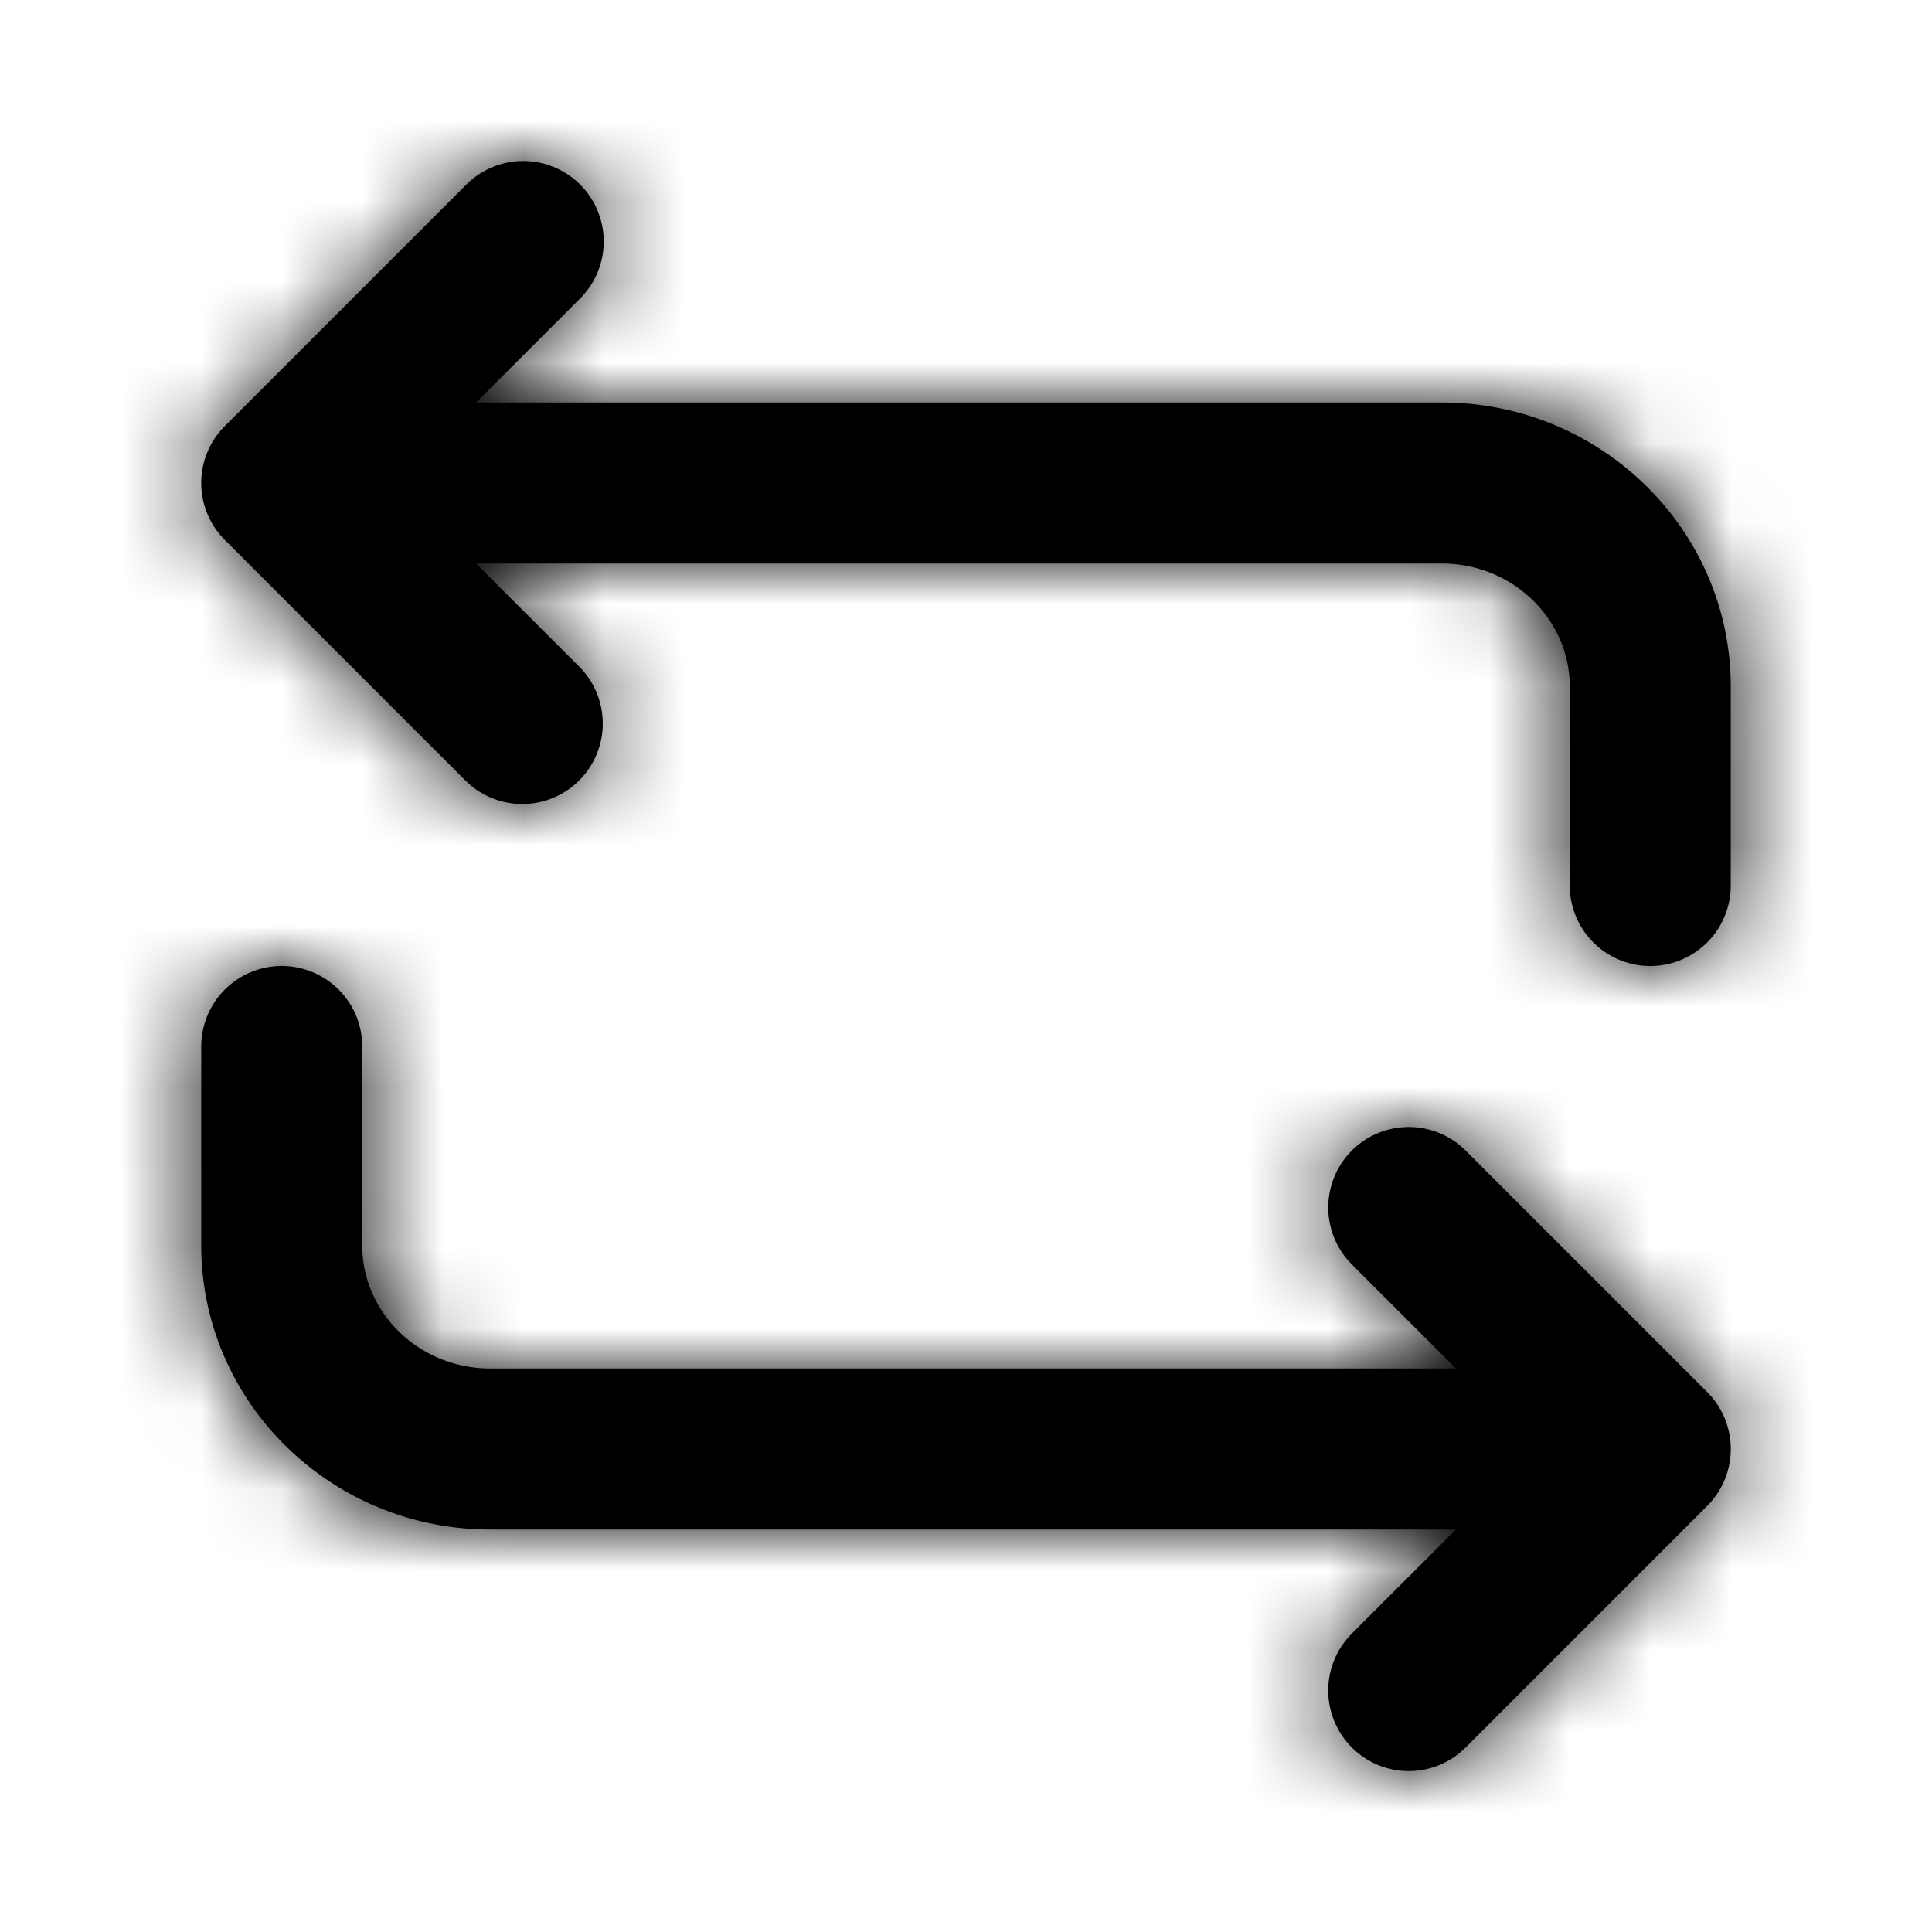 <svg width="24" height="24" xmlns="http://www.w3.org/2000/svg" xmlns:xlink="http://www.w3.org/1999/xlink"><defs><path d="M17.91 5c1.98 0 3.59 1.583 3.59 3.529V11a1 1 0 1 1-2 0V8.529C19.5 7.687 18.787 7 17.91 7H5.914l1.293 1.293a1 1 0 0 1-1.414 1.414l-3-3a.999.999 0 0 1 0-1.414l3-3a.999.999 0 1 1 1.414 1.414L5.914 5H17.91zm.297 9.293l3 3a.999.999 0 0 1 0 1.414l-3 3a.997.997 0 0 1-1.414 0 .999.999 0 0 1 0-1.414L18.086 19H6.09c-1.98 0-3.59-1.583-3.59-3.529V13a1 1 0 1 1 2 0v2.471c0 .843.713 1.529 1.59 1.529h11.996l-1.293-1.293a.999.999 0 1 1 1.414-1.414z" id="a"/></defs><g fill-rule="evenodd"><mask id="b"><use xlink:href="#a"/></mask><use xlink:href="#a"/><g mask="url(#b)"><rect width="24" height="24"/></g></g></svg>